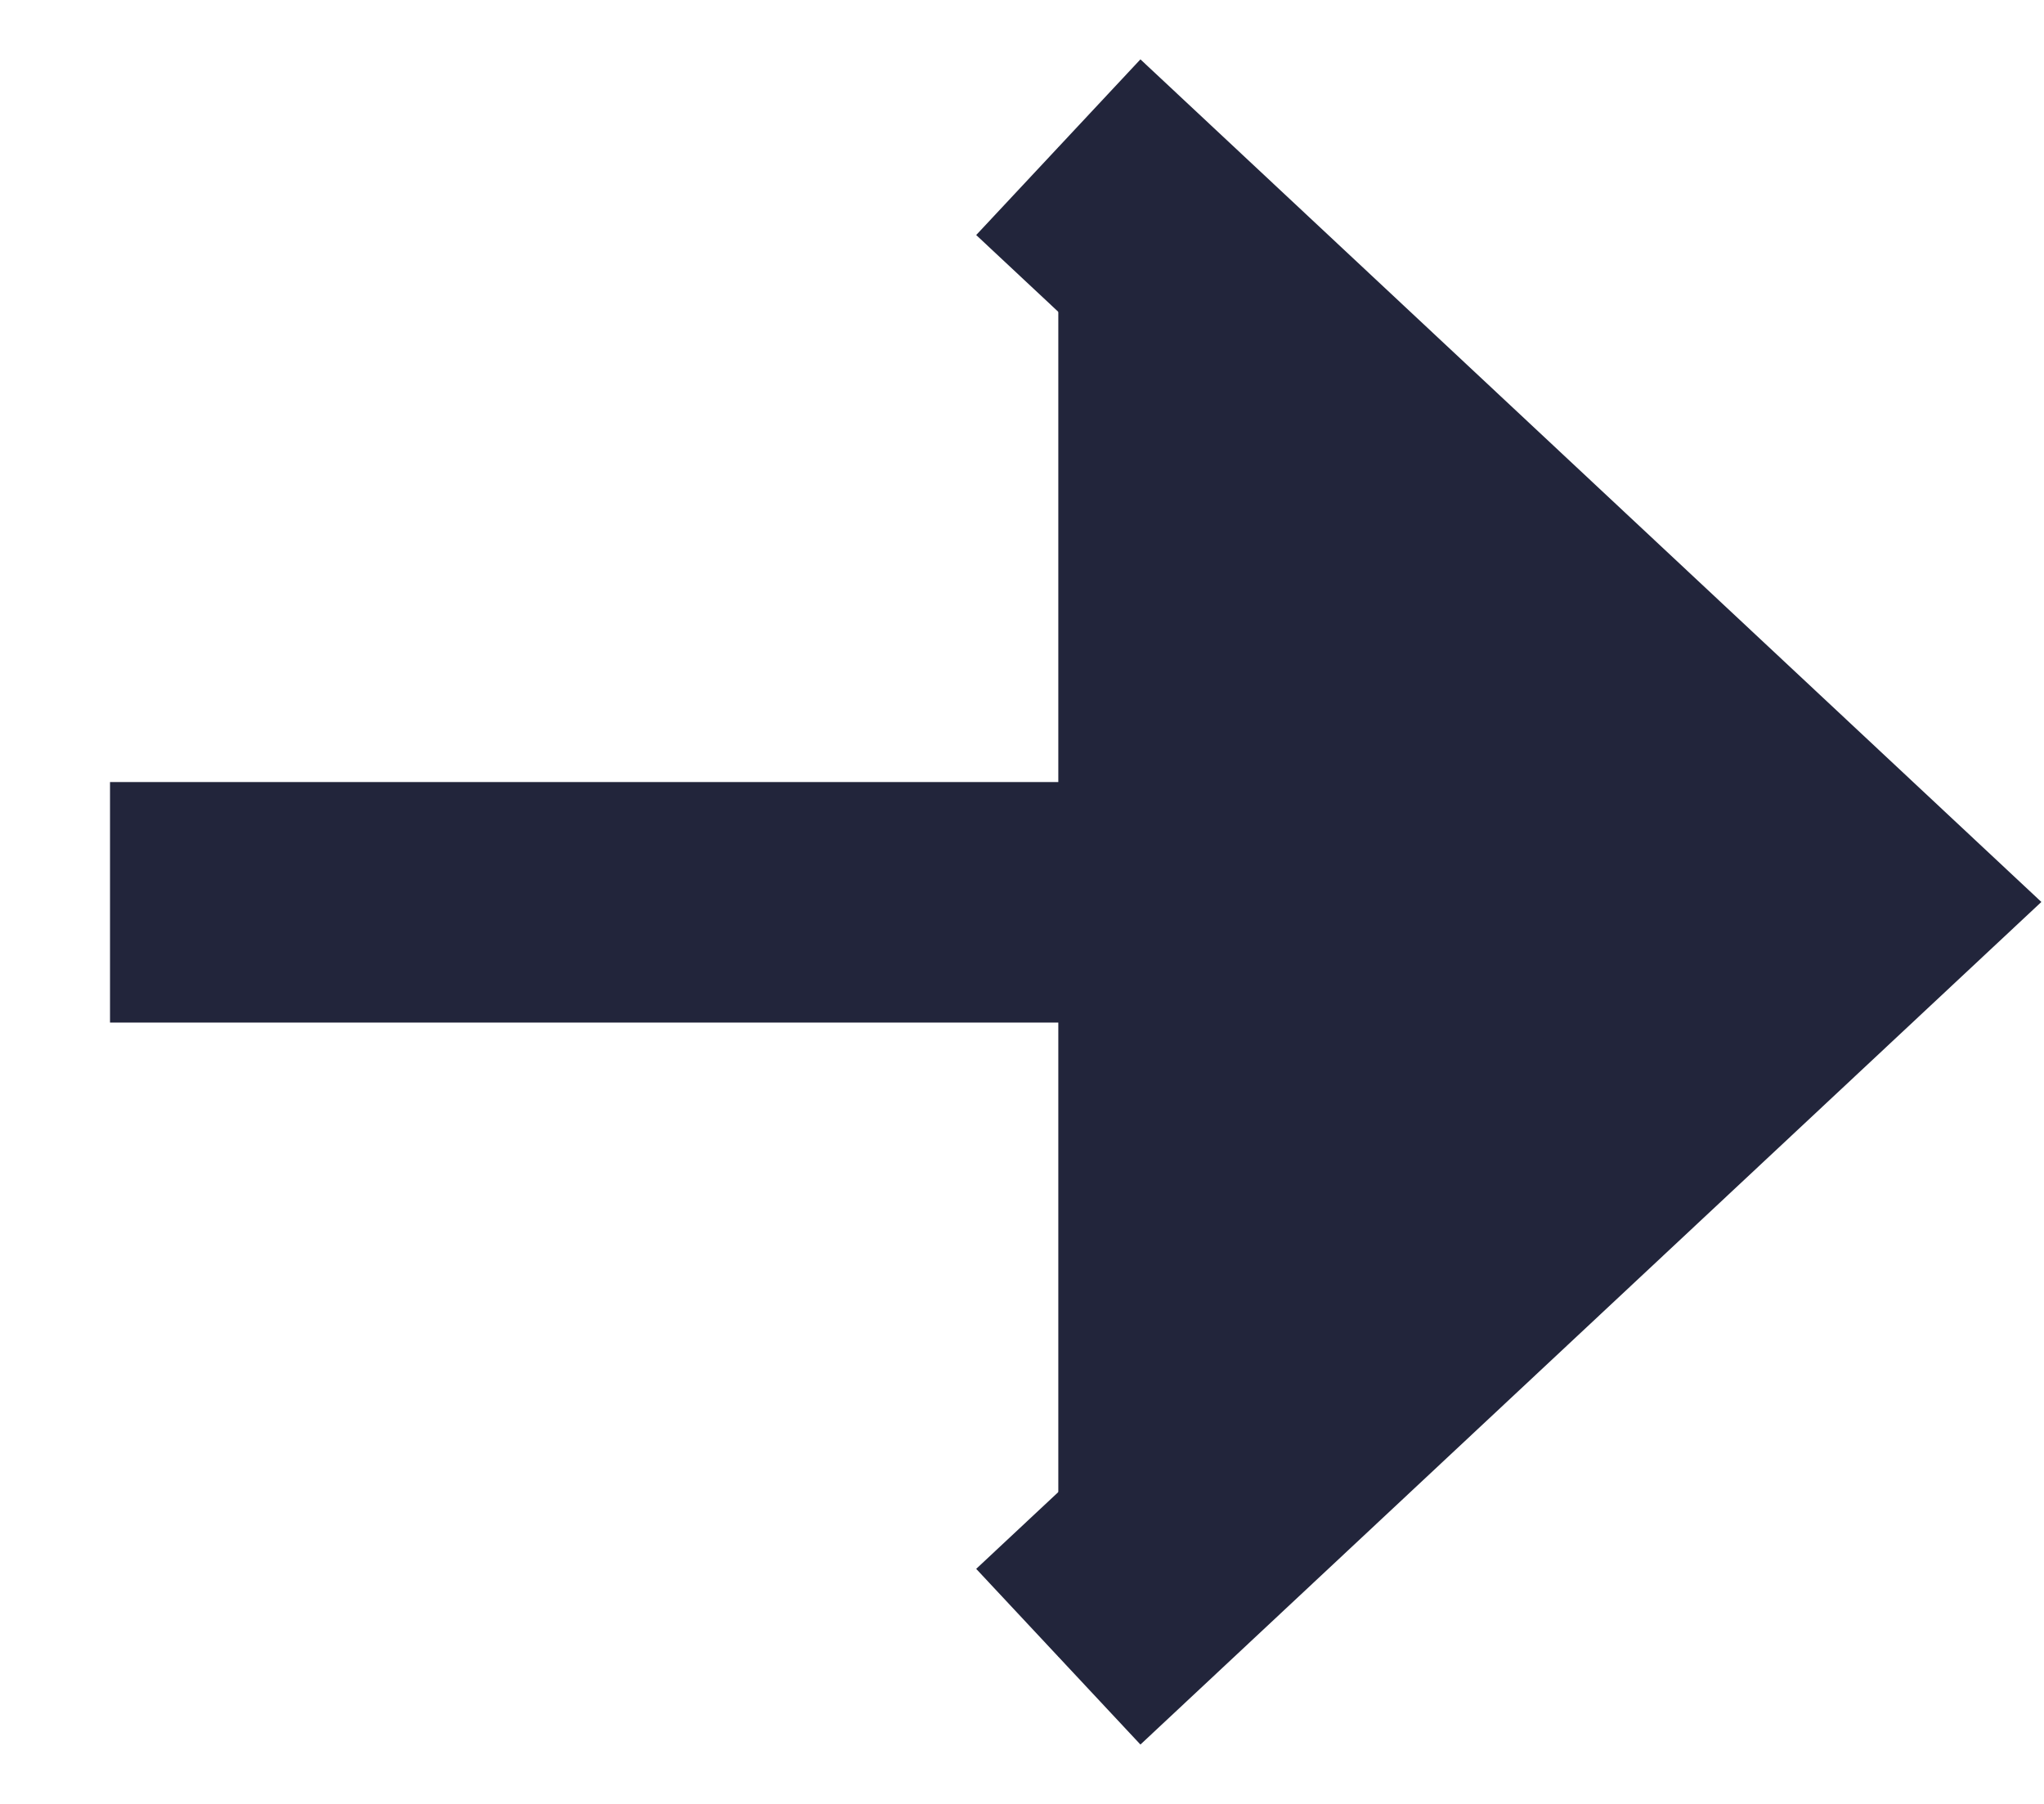 <svg width="17" height="15" viewBox="0 0 17 15" fill="#22253B" xmlns="http://www.w3.org/2000/svg">
<path d="M8.802 1.224L15.514 7.5L8.802 13.776" stroke="#22253B" stroke-width="2"/>
<path d="M15.55 7.503H0.915" stroke="#22253B" stroke-width="2"/>
</svg>
